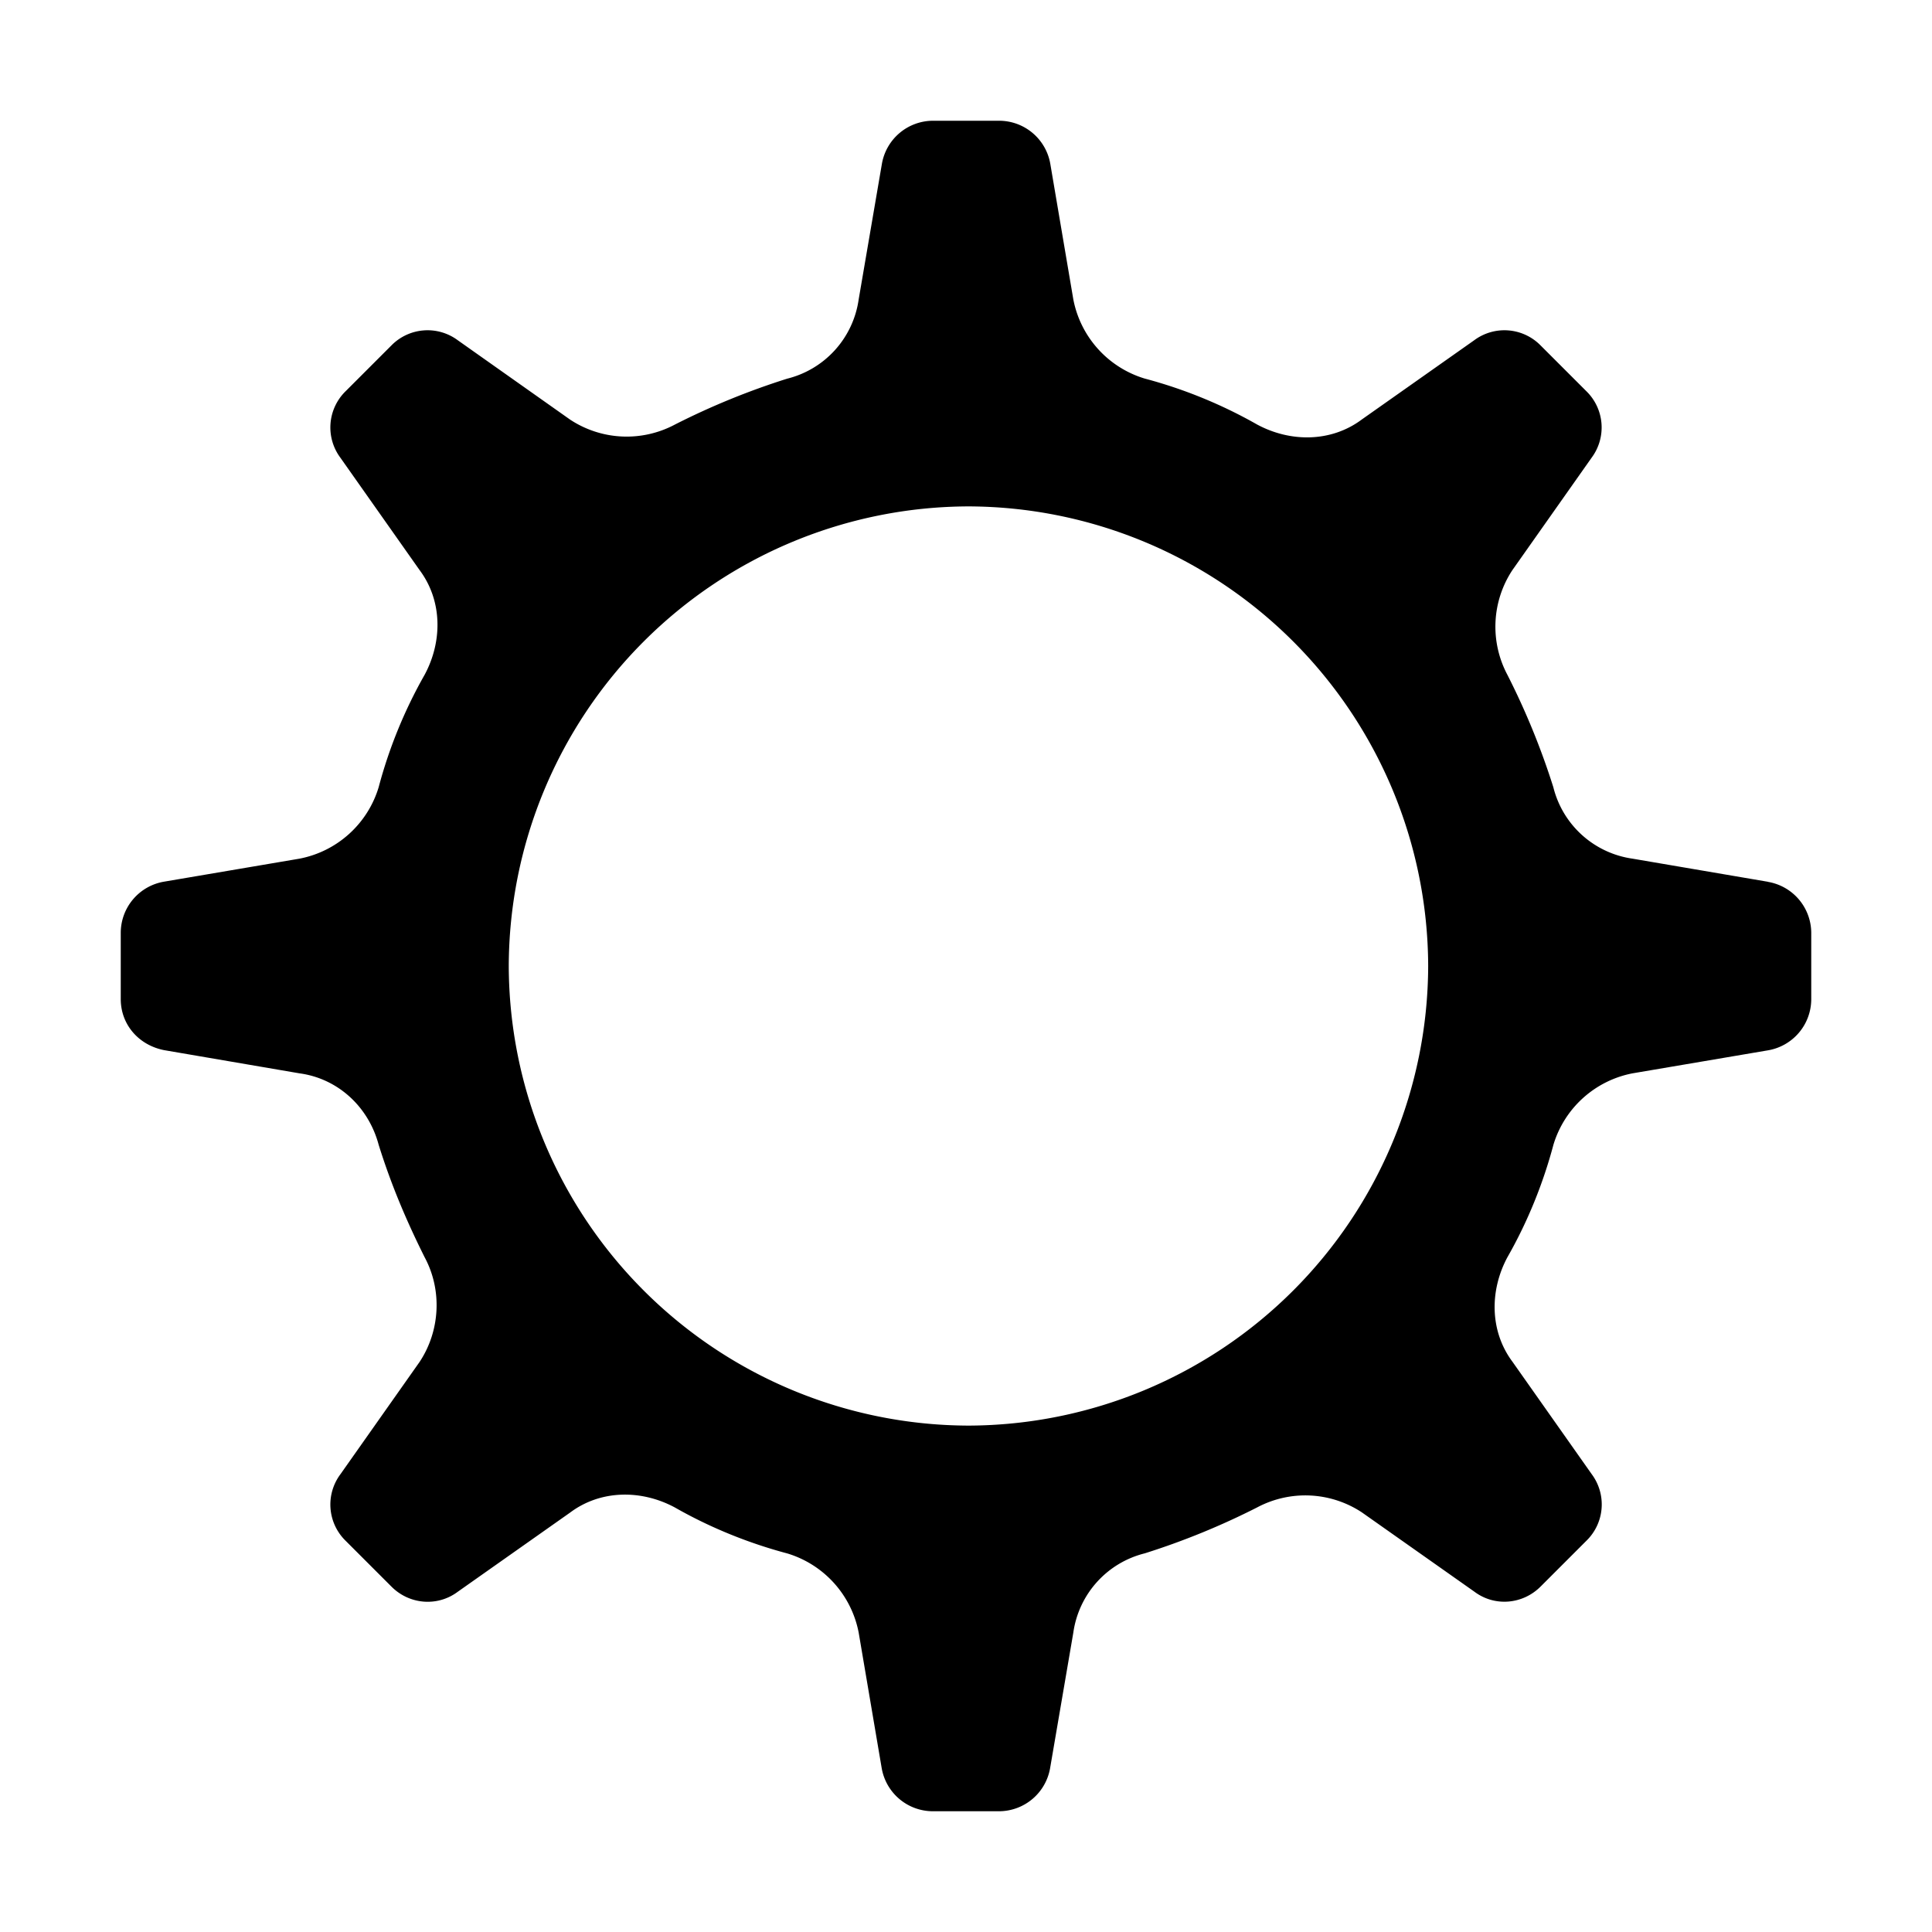 <svg xmlns="http://www.w3.org/2000/svg" width="18" height="18" viewBox="0 0 18 18"><g fill="none" fill-rule="evenodd"><path fill="none" d="M0 0h18v18H0z"/><path fill="#000" fill-rule="nonzero" d="M16.47 8.215L15.21 8a.889.889 0 0 1-.738-.666 6.88 6.88 0 0 0-.428-1.047.956.956 0 0 1 .047-.976l.738-1.047a.472.472 0 0 0-.048-.618l-.428-.428a.472.472 0 0 0-.618-.048l-1.047.738c-.286.214-.666.214-.976.047a4.41 4.41 0 0 0-1.047-.428A.96.96 0 0 1 10 2.79l-.214-1.26a.484.484 0 0 0-.476-.405h-.618a.484.484 0 0 0-.476.404L8 2.79a.889.889 0 0 1-.666.738 6.88 6.88 0 0 0-1.047.428.956.956 0 0 1-.976-.047L4.265 3.17a.472.472 0 0 0-.618.048l-.428.428a.472.472 0 0 0-.048.618l.738 1.047c.214.286.214.666.047.976a4.41 4.41 0 0 0-.428 1.047A.96.96 0 0 1 2.79 8l-1.26.214a.484.484 0 0 0-.405.476v.618c0 .238.167.429.404.476L2.79 10c.357.048.643.31.738.666.119.381.262.714.428 1.047.167.31.143.69-.047.976l-.738 1.047a.472.472 0 0 0 .048.618l.428.428c.166.167.428.19.618.048l1.047-.738c.286-.214.666-.214.976-.047.333.19.69.333 1.047.428A.96.96 0 0 1 8 15.21l.214 1.26a.484.484 0 0 0 .476.405h.618a.484.484 0 0 0 .476-.404L10 15.21a.889.889 0 0 1 .666-.738 6.88 6.88 0 0 0 1.047-.428.956.956 0 0 1 .976.047l1.047.738c.19.143.452.119.618-.048l.428-.428a.472.472 0 0 0 .048-.618l-.738-1.047c-.214-.286-.214-.666-.047-.976.19-.333.333-.69.428-1.047A.96.96 0 0 1 15.21 10l1.26-.214a.484.484 0 0 0 .405-.476v-.618a.484.484 0 0 0-.404-.476zm-7.446 5.067A4.295 4.295 0 0 1 4.74 9a4.295 4.295 0 0 1 4.283-4.282A4.295 4.295 0 0 1 13.306 9a4.295 4.295 0 0 1-4.282 4.282z"/></g></svg>